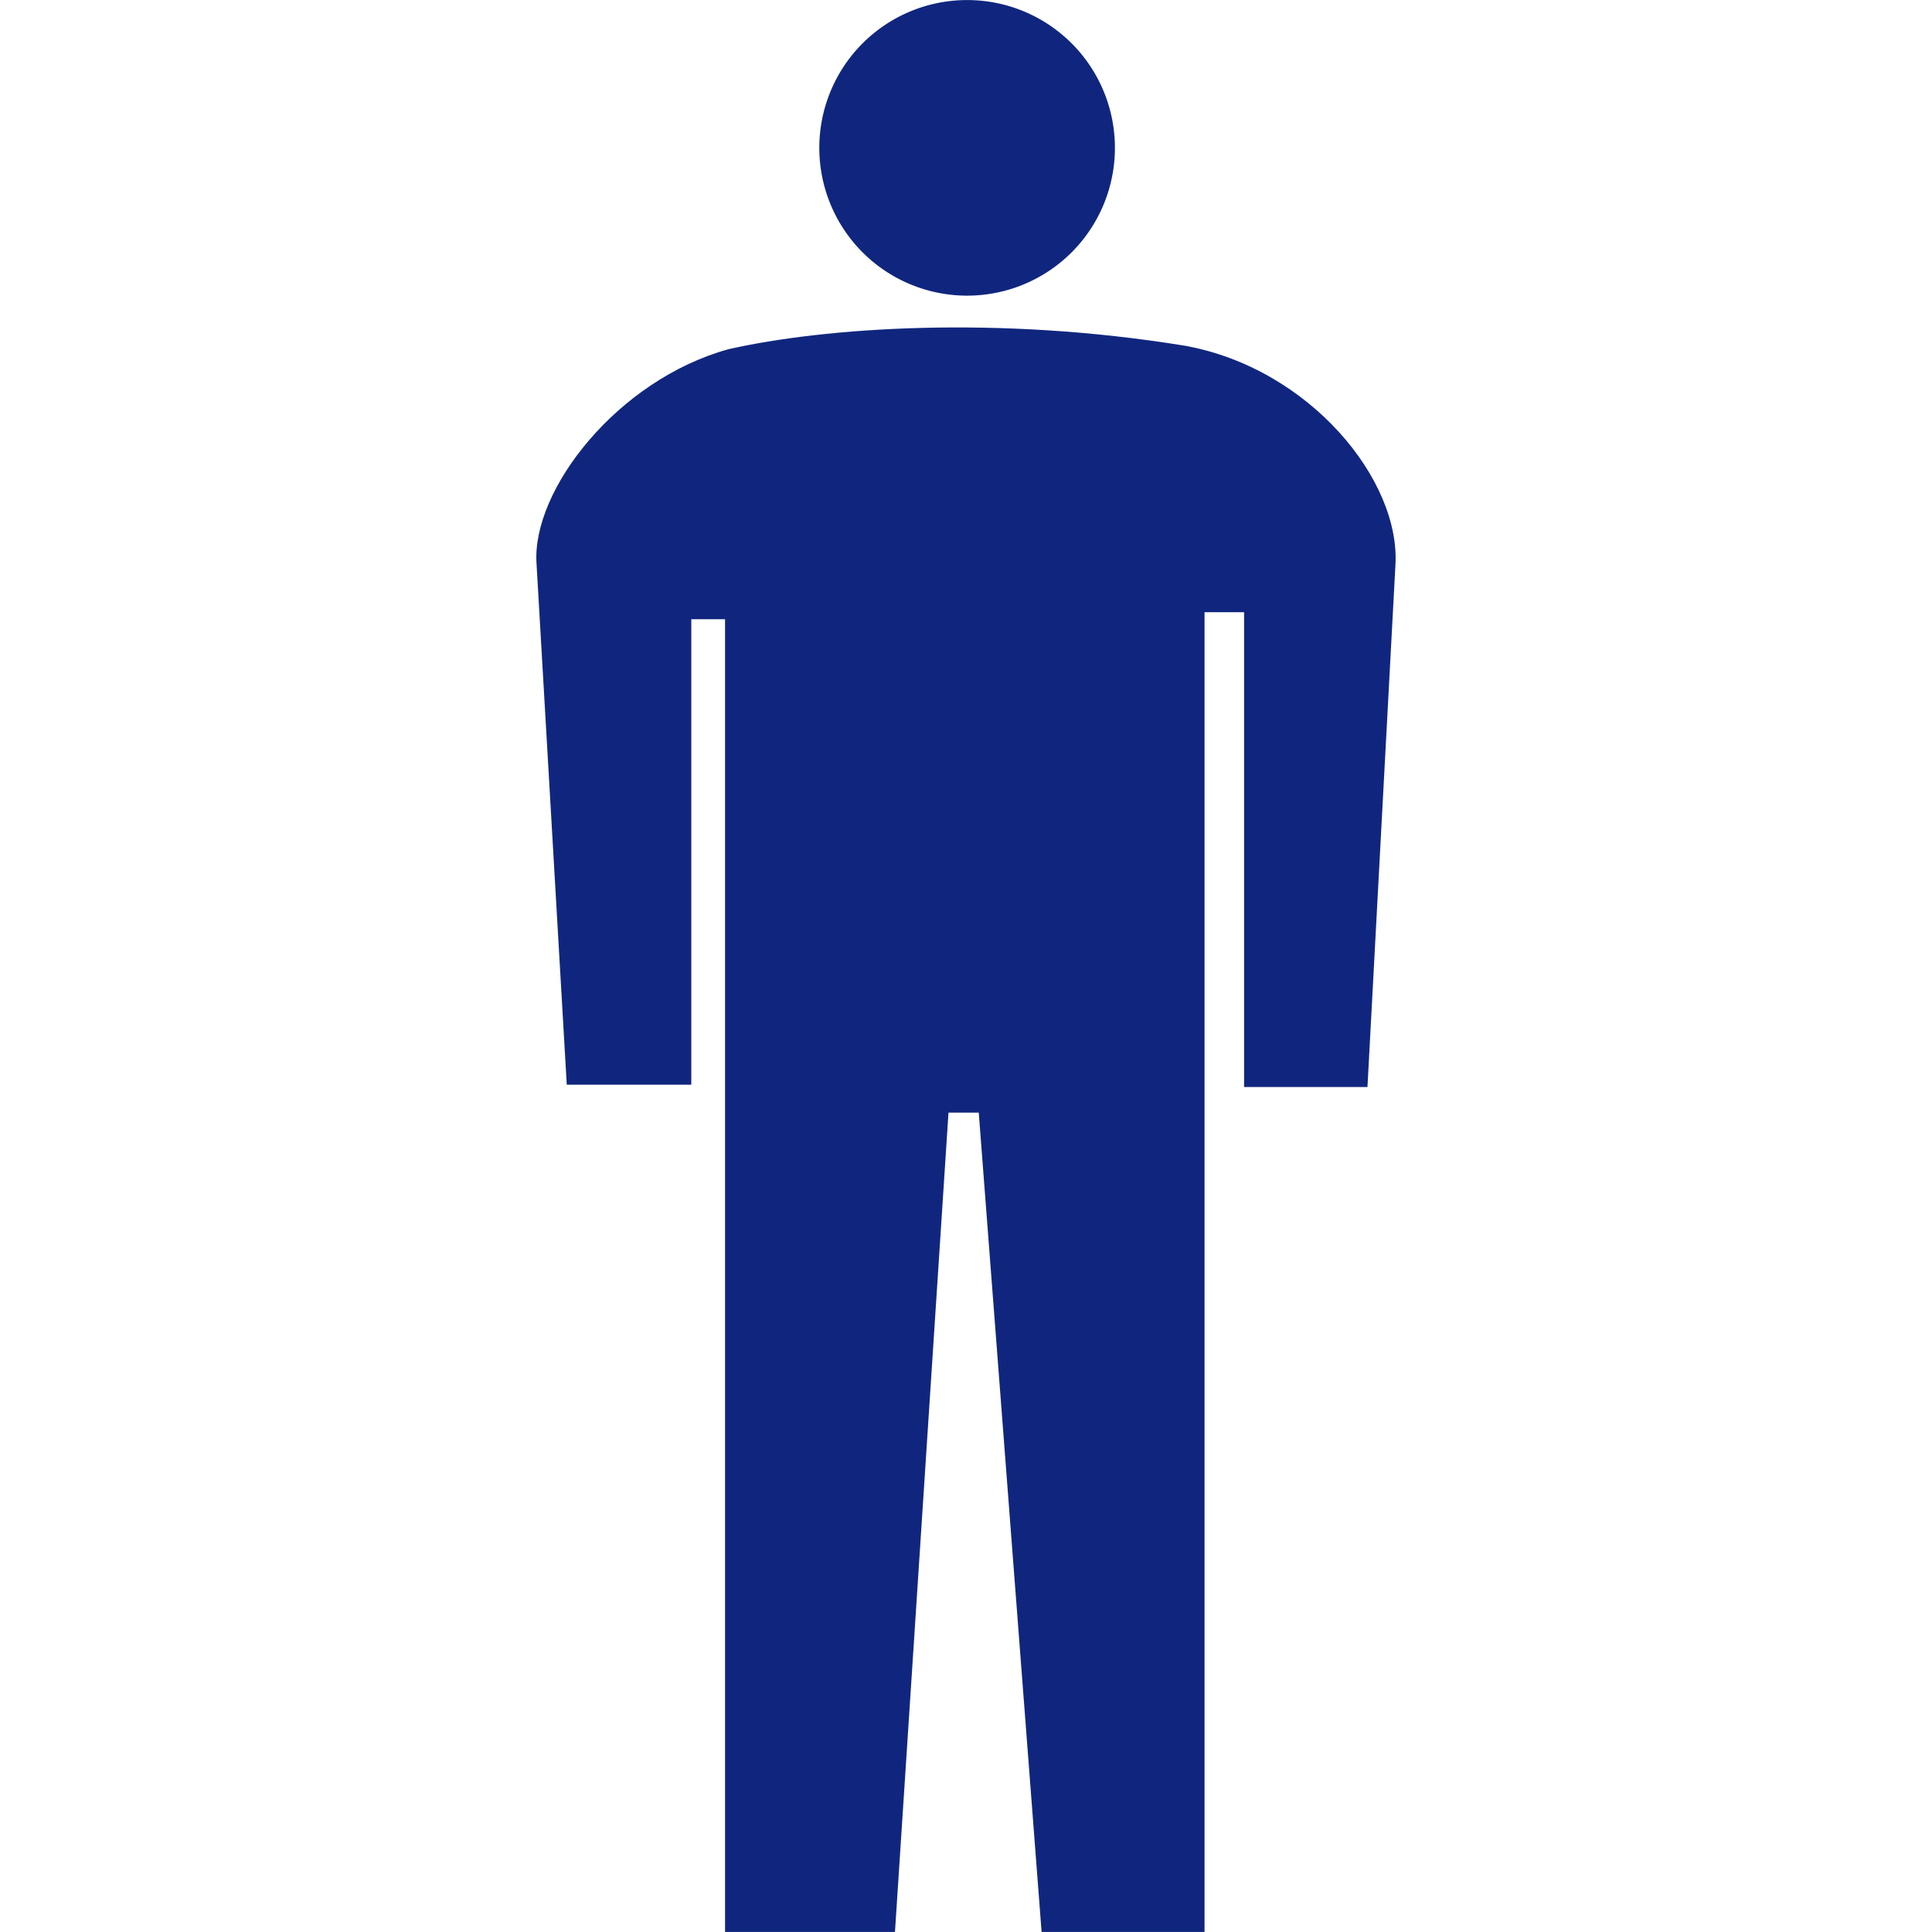 <?xml version="1.0" encoding="UTF-8" standalone="no"?>
<svg
   xmlns:dc="http://purl.org/dc/elements/1.1/"
   xmlns:cc="http://creativecommons.org/ns#"
   xmlns:rdf="http://www.w3.org/1999/02/22-rdf-syntax-ns#"
   xmlns:svg="http://www.w3.org/2000/svg"
   xmlns="http://www.w3.org/2000/svg"
   xmlns:sodipodi="http://sodipodi.sourceforge.net/DTD/sodipodi-0.dtd"
   xmlns:inkscape="http://www.inkscape.org/namespaces/inkscape"
   width="512"
   height="512"
   id="svg3005"
   version="1.1"
   inkscape:version="0.92.3 (2405546, 2018-03-11)"
   sodipodi:docname="man.svg">
  <defs
     id="defs3021" />
  <sodipodi:namedview
     pagecolor="#ffffff"
     bordercolor="#666666"
     borderopacity="1"
     objecttolerance="10"
     gridtolerance="10"
     guidetolerance="10"
     inkscape:pageopacity="0"
     inkscape:pageshadow="2"
     inkscape:window-width="1920"
     inkscape:window-height="1018"
     id="namedview3019"
     showgrid="false"
     inkscape:zoom="1.4743363"
     inkscape:cx="10.174074"
     inkscape:cy="282.5"
     inkscape:window-x="1272"
     inkscape:window-y="-8"
     inkscape:window-maximized="1"
     inkscape:current-layer="svg3005" />
  <g
     id="g3007"
     transform="translate(0,-53)">
    <title
       id="title3009">background</title>
    <rect
       id="canvas_background"
       height="402"
       width="582"
       y="-1"
       x="-1"
       style="fill:none" />
  </g>
  <g
     id="g3012"
     transform="matrix(1.511,0,0,1.511,-170.86,-170.854)"
     style="fill:#10267e;fill-opacity:1">
    <title
       id="title3014">Layer 1</title>
    <g
       id="svg_1"
       style="fill:#10267e;fill-opacity:1">
      <path
         id="path3631-1"
         d="m 308.62,139.005 a 25.923,25.923 0 1 1 -51.846,0 25.923,25.923 0 1 1 51.846,0 z"
         inkscape:connector-curvature="0"
         style="fill:#10267e;fill-opacity:1" />
      <path
         id="path3655"
         d="m 234.322,303.32 -21.841,0 -5.307,-91.444 c -0.827,-12.875 14.165,-32.165 33.679,-37.558 16.789,-3.794 47.088,-5.968 80.014,-0.612 21.905,3.941 37.924,23.605 36.945,38.578 l -4.899,91.444 -21.636,0 0,-83.28 -6.94,0 0,231.469 -28.576,0 -11.022,-143.698 -5.307,0 -9.389,143.698 -29.801,0 0,-230.244 -5.919,0 -1.3e-4,81.647 z"
         inkscape:connector-curvature="0"
         style="fill:#10267e;fill-opacity:1" />
    </g>
  </g>
</svg>
